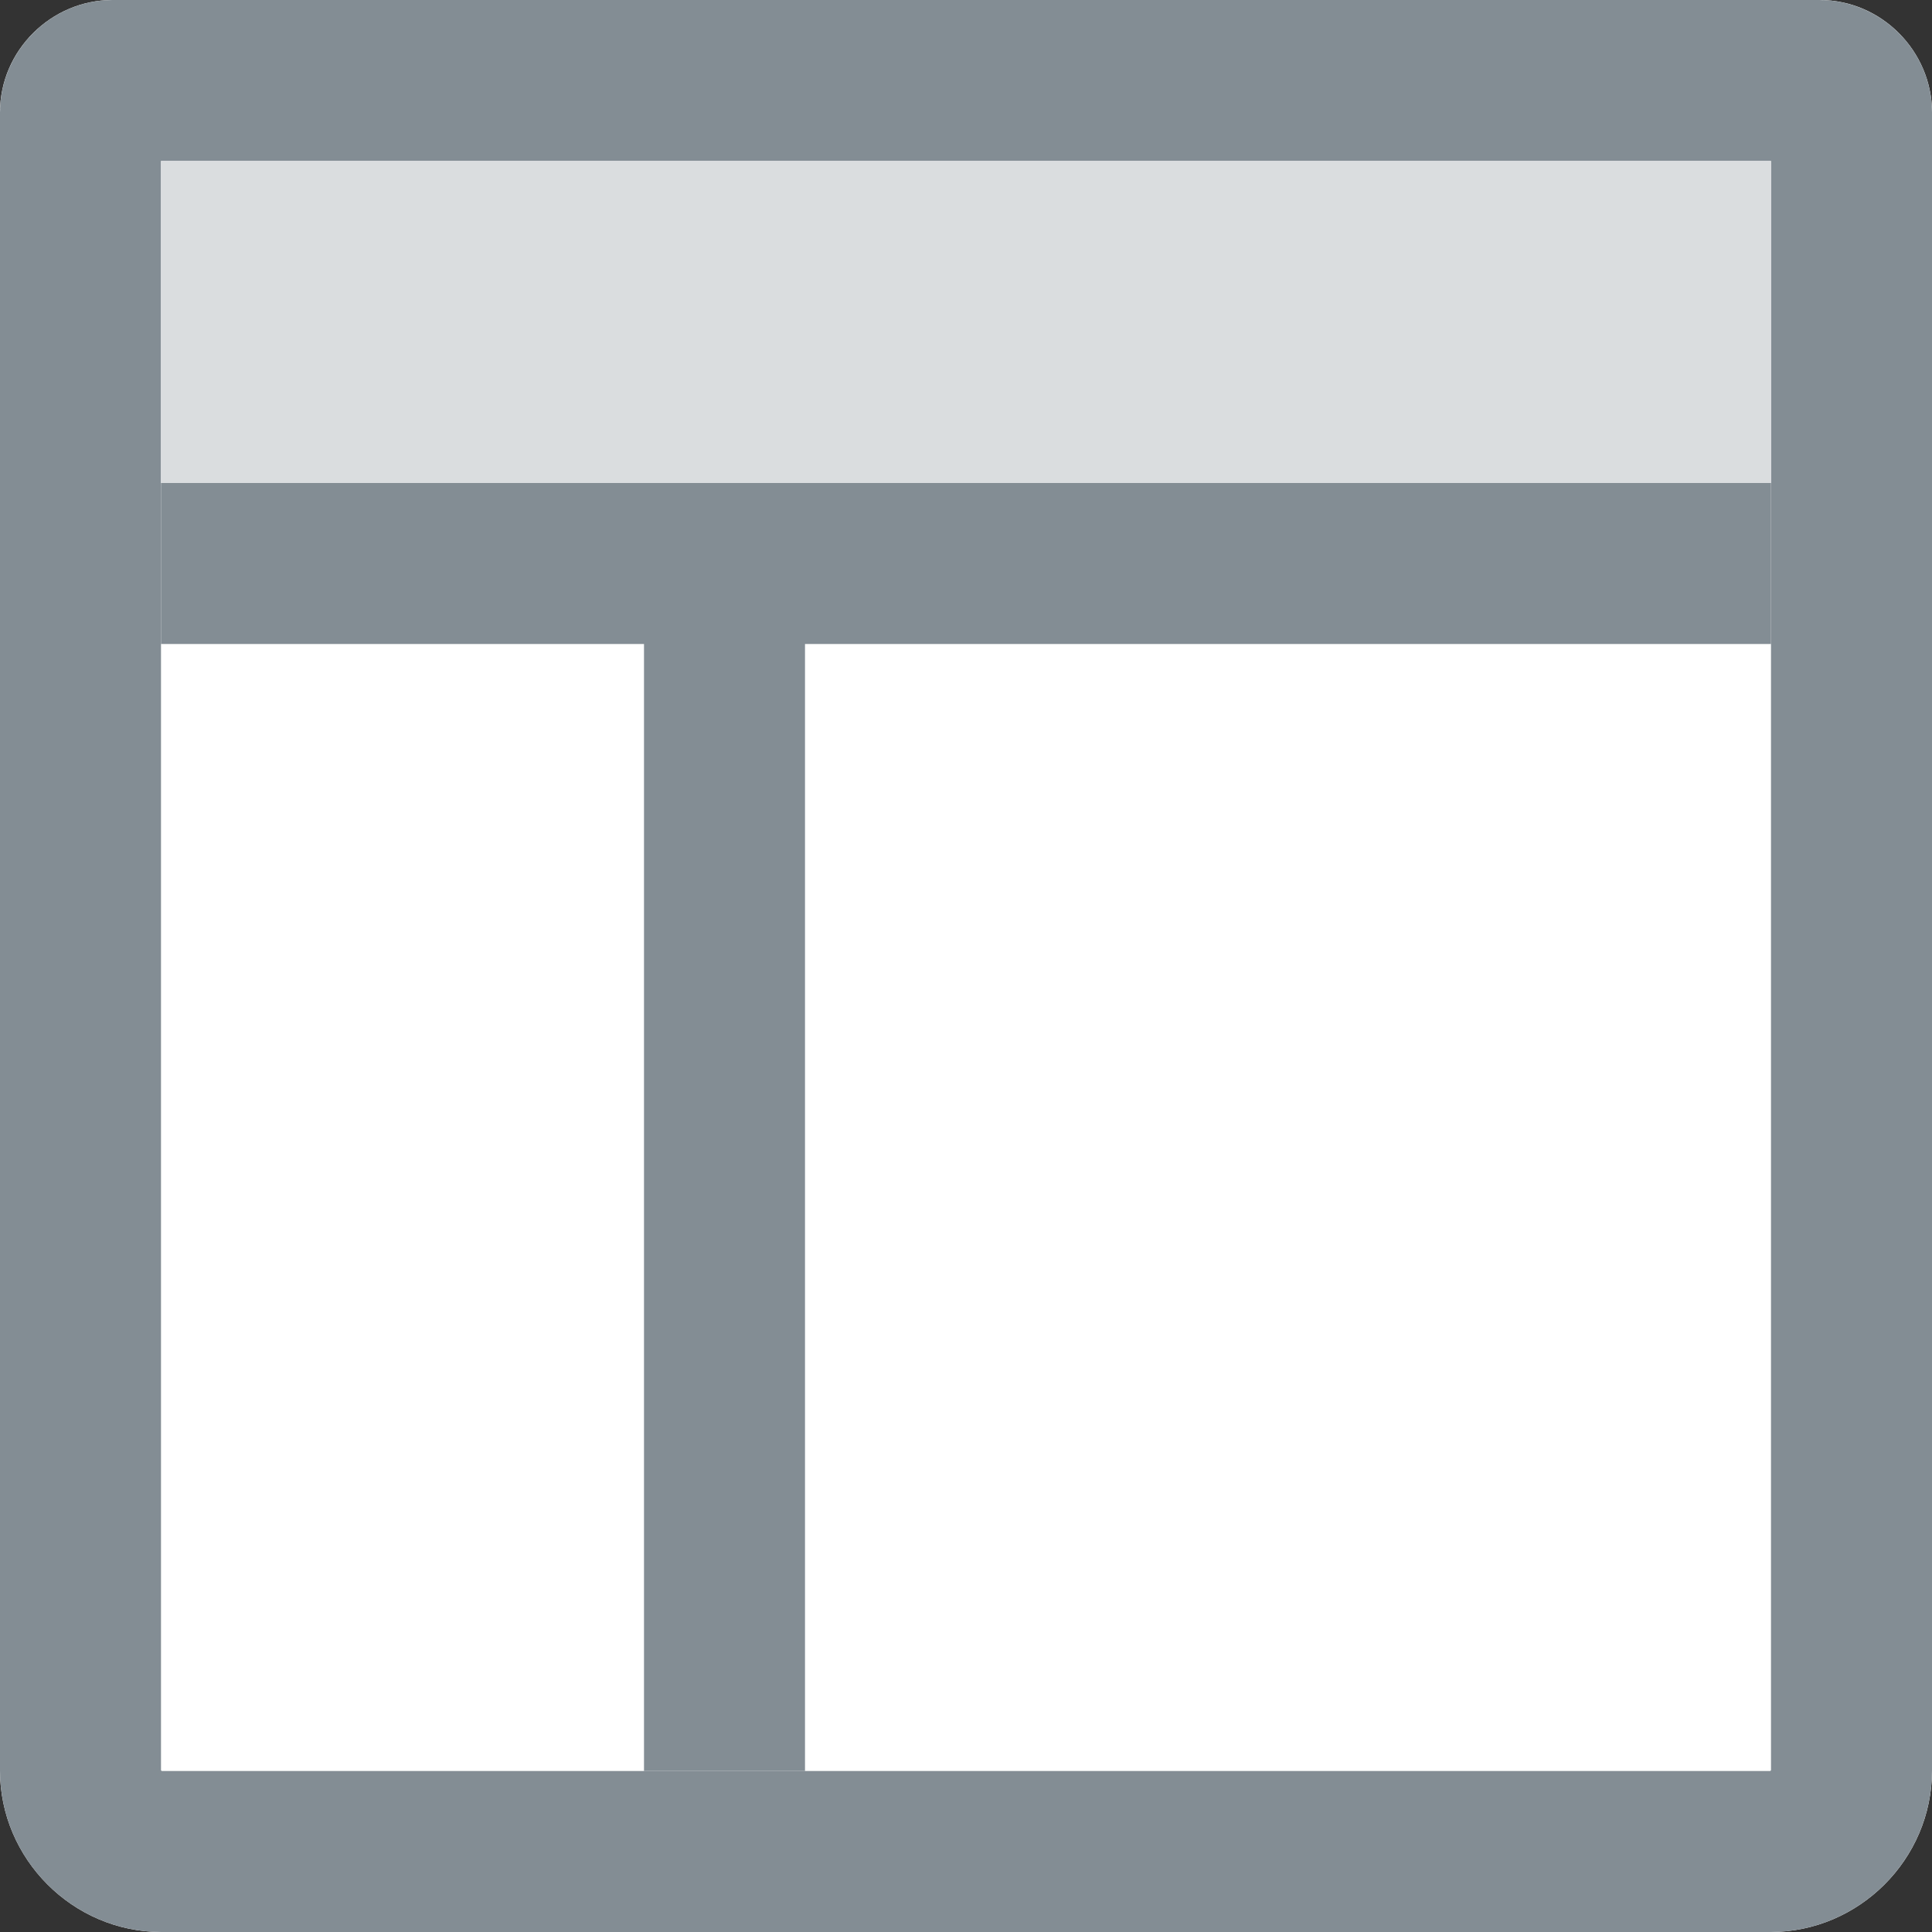 <svg width="12" height="12" viewBox="0 0 12 12" xmlns="http://www.w3.org/2000/svg" xmlns:xlink="http://www.w3.org/1999/xlink"><rect x="0" y="0" width="12" height="12" fill="#333333" stroke="none"/><defs><path d="M0 .697C0 .312.32 0 .697 0h10.606c.385 0 .697.32.697.697v10.3c0 .554-.456 1.003-1.002 1.003H1.002C.45 12 0 11.544 0 10.998V.698z" id="a"/></defs><g fill="none" fill-rule="evenodd"><path d="M0 0h12v12H0z"/><g><use fill="#FFF" xlink:href="#a"/><path stroke="#838D94" d="M.5.697C.5.592.593.5.697.5h10.606c.105 0 .197.093.197.197v10.3c0 .275-.23.503-.502.503H1.002c-.274 0-.502-.23-.502-.502V.698z"/></g><path d="M4 4h1v7H4V4zM1 3h10v1H1V3z" fill="#838D94"/><path fill="#DADDDF" d="M1 3V1h10v2"/></g></svg>
